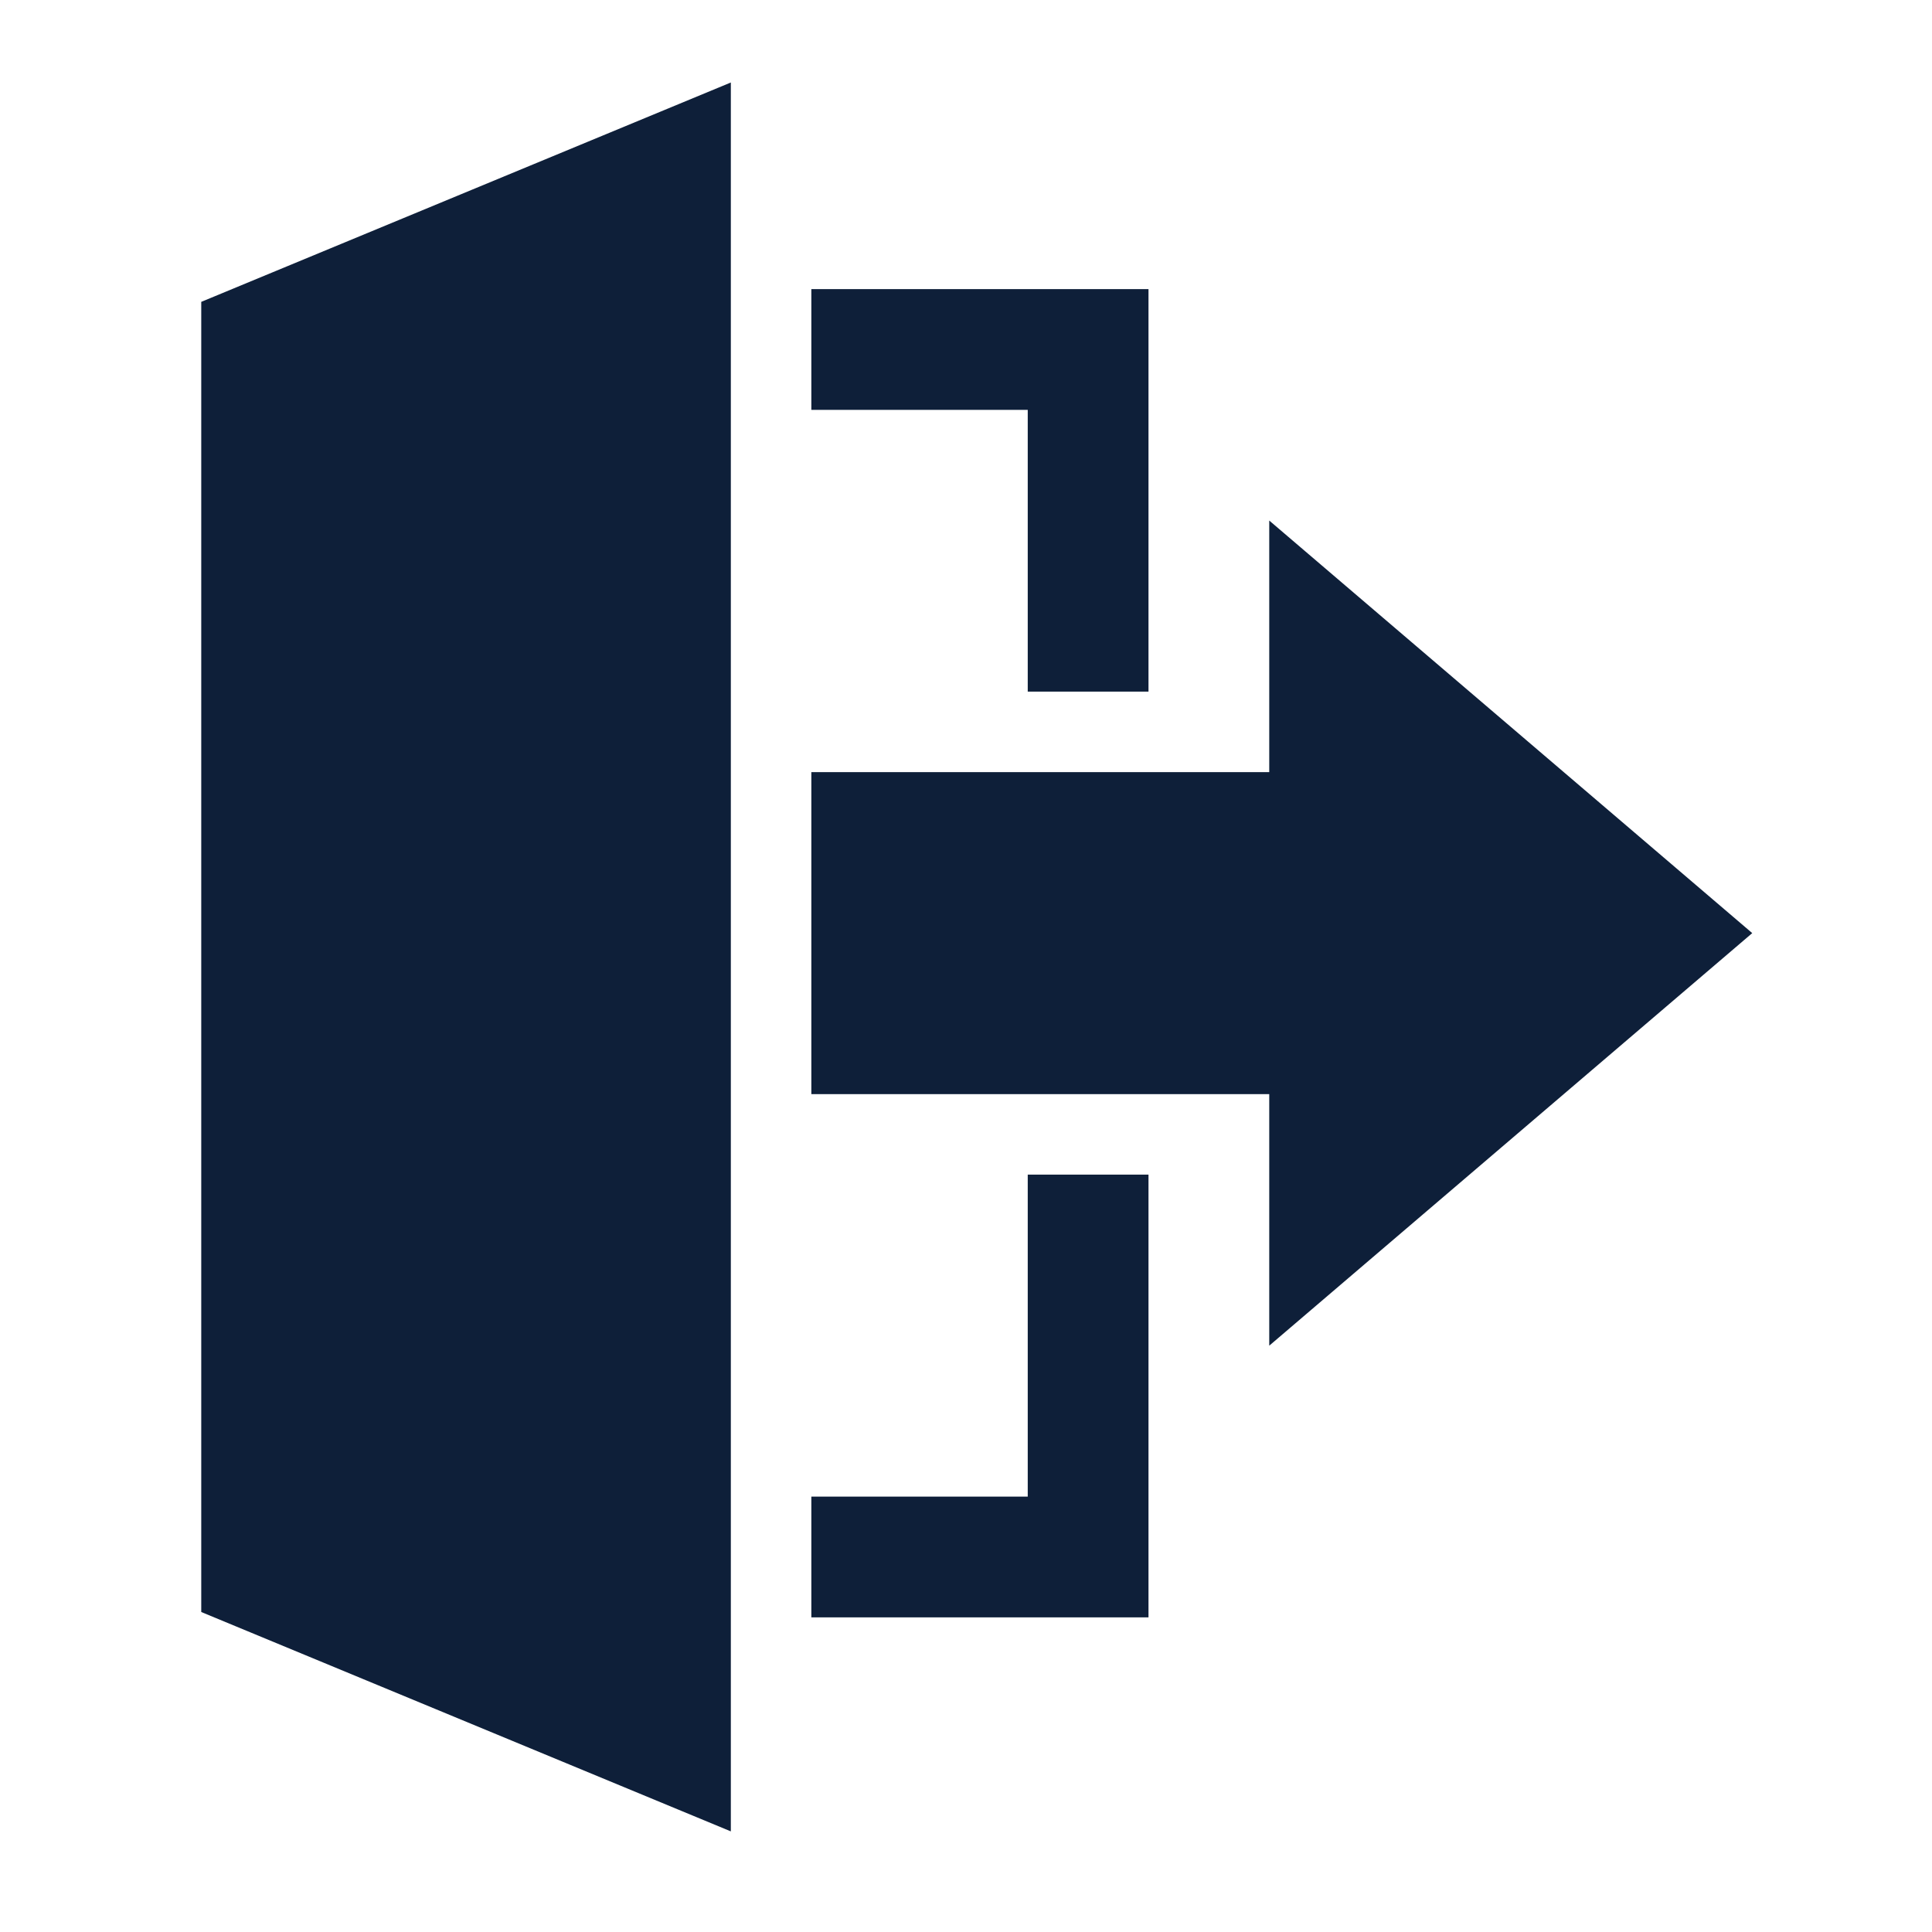 <svg viewBox="0 0 96 96" xmlns="http://www.w3.org/2000/svg" xmlns:xlink="http://www.w3.org/1999/xlink" id="Icons_Exit" overflow="hidden"><style>
.MsftOfcThm_Text1_Fill_v2 {
 fill:#0E1F39; 
}
</style>
<path d="M36.315 91 10 80.1 10 14.999 36.315 4.099 36.315 91Z" class="MsftOfcThm_Text1_Fill_v2" stroke="none" stroke-width="0.123" stroke-linecap="butt" stroke-linejoin="miter" stroke-miterlimit="4" fill="#0E1F39" fill-opacity="1"/><path d="M63.068 25.866 63.068 38.366 40.315 38.366 40.315 54.366 63.068 54.366 63.068 66.866 87.068 46.366 63.068 25.866Z" class="MsftOfcThm_Text1_Fill_v2" stroke="none" stroke-width="0.123" stroke-linecap="butt" stroke-linejoin="miter" stroke-miterlimit="4" fill="#0E1F39" fill-opacity="1"/><path d="M51.068 34.366 57.068 34.366 57.068 14.366 40.315 14.366 40.315 20.366 51.068 20.366 51.068 34.366Z" class="MsftOfcThm_Text1_Fill_v2" stroke="none" stroke-width="0.123" stroke-linecap="butt" stroke-linejoin="miter" stroke-miterlimit="4" fill="#0E1F39" fill-opacity="1"/><path d="M51.068 58.366 51.068 74.366 40.315 74.366 40.315 80.366 57.068 80.366 57.068 58.366 51.068 58.366Z" class="MsftOfcThm_Text1_Fill_v2" stroke="none" stroke-width="0.123" stroke-linecap="butt" stroke-linejoin="miter" stroke-miterlimit="4" fill="#0E1F39" fill-opacity="1"/></svg>